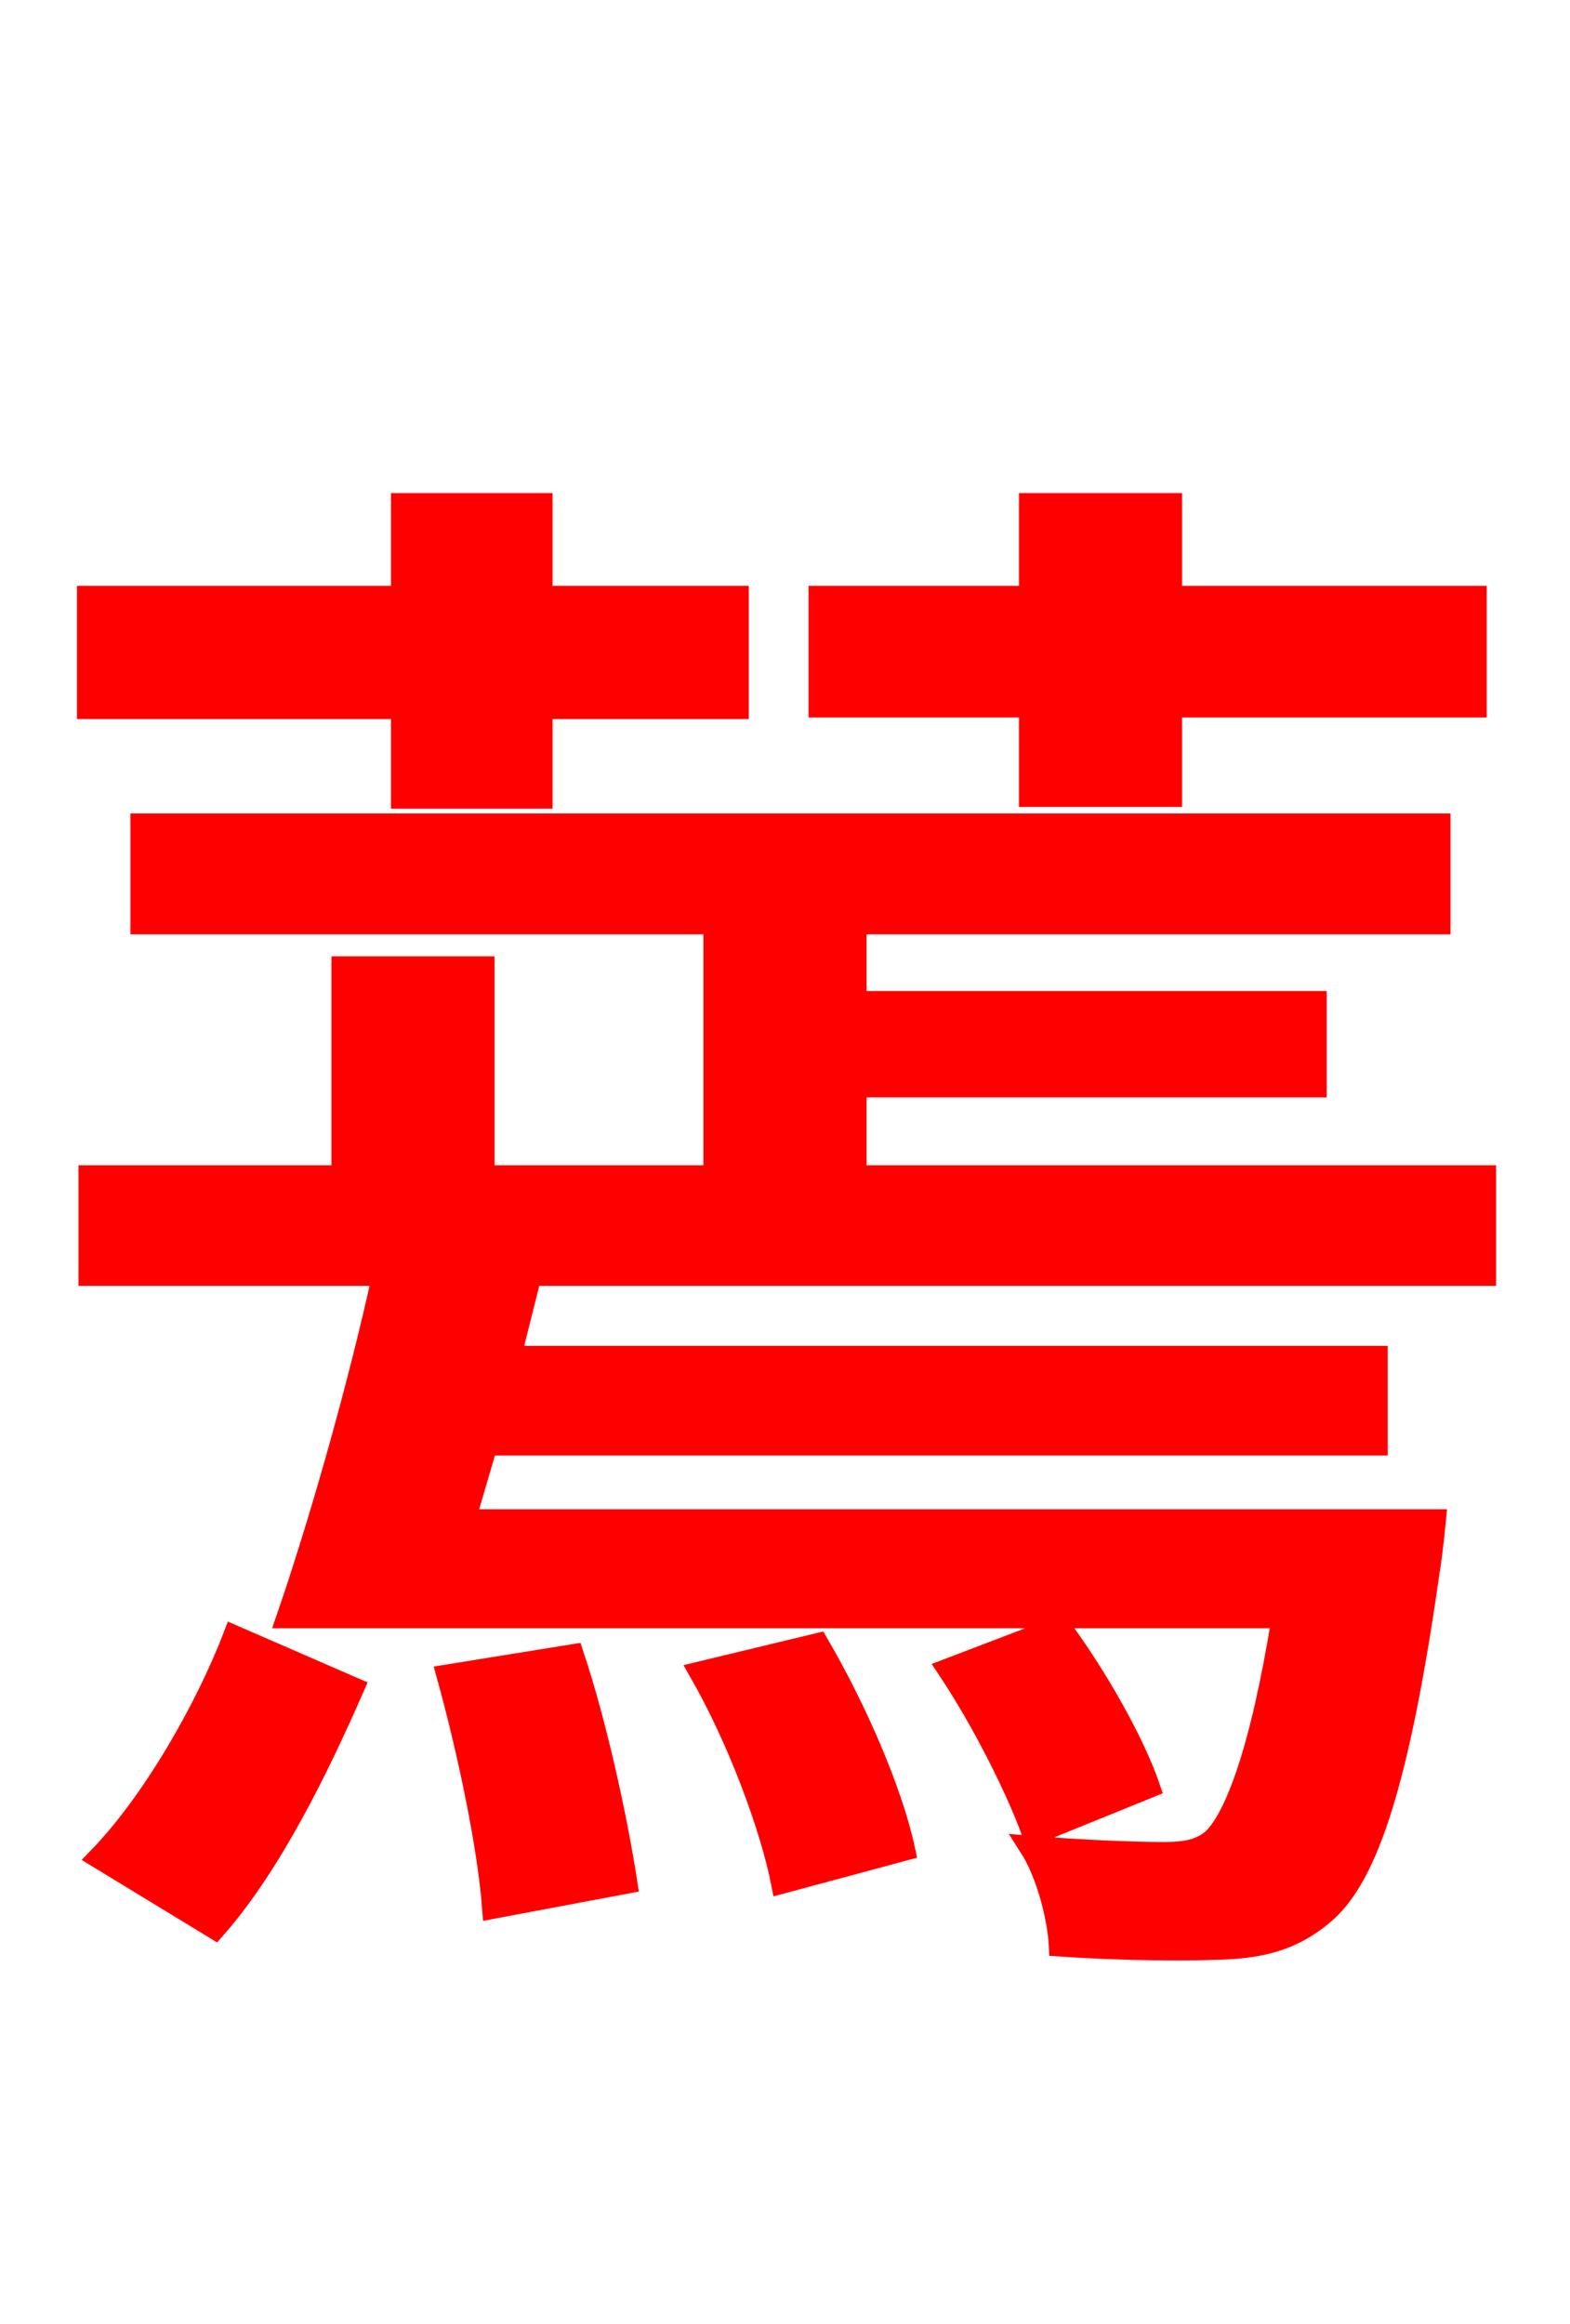 <svg xmlns="http://www.w3.org/2000/svg" xmlns:xlink="http://www.w3.org/1999/xlink" width="72" height="106.56"><path fill="red" stroke="red" d="M47.23 36.50L53.71 36.50L53.71 32.40L67.68 32.40L67.68 27.36L53.71 27.36L53.71 23.11L47.23 23.11L47.23 27.36L37.58 27.36L37.58 32.40L47.23 32.40ZM18.43 36.58L24.84 36.58L24.84 32.47L33.84 32.47L33.84 27.36L24.84 27.36L24.84 23.11L18.43 23.11L18.43 27.36L4.03 27.36L4.03 32.47L18.43 32.47ZM9.86 88.42C12.46 85.46 14.62 81.00 16.20 77.40L10.73 75.02C9.43 78.41 6.98 82.66 4.54 85.18ZM20.52 76.82C21.46 80.21 22.39 84.60 22.61 87.48L28.73 86.33C28.30 83.52 27.36 79.13 26.28 75.89ZM32.11 76.68C33.84 79.70 35.35 83.74 35.86 86.33L41.47 84.82C40.90 82.15 39.24 78.34 37.51 75.38ZM68.11 58.46L68.11 53.93L39.24 53.93L39.24 49.82L60.34 49.82L60.34 45.94L39.24 45.94L39.24 42.34L66.02 42.34L66.02 37.80L6.48 37.80L6.48 42.34L32.76 42.34L32.76 53.93L22.18 53.93L22.18 44.35L15.70 44.35L15.70 53.93L4.10 53.93L4.10 58.46L17.57 58.46C16.42 63.72 14.62 69.98 13.18 74.16L58.82 74.16C57.82 80.35 56.66 83.30 55.66 84.31C55.08 84.82 54.43 84.96 53.35 84.96C52.27 84.96 49.90 84.89 47.23 84.67C48.02 85.90 48.53 87.91 48.60 89.21C51.70 89.42 54.58 89.42 56.09 89.35C58.03 89.28 59.47 88.85 60.84 87.62C62.71 85.90 64.15 81.72 65.52 72.07C65.66 71.28 65.81 69.70 65.81 69.70L21.31 69.70L22.32 66.24L63.14 66.24L63.14 62.21L23.40 62.21L24.34 58.46ZM52.70 81.94C51.98 79.85 50.26 76.82 48.60 74.59L43.49 76.54C45.07 78.91 46.66 82.08 47.38 84.10Z"/></svg>
